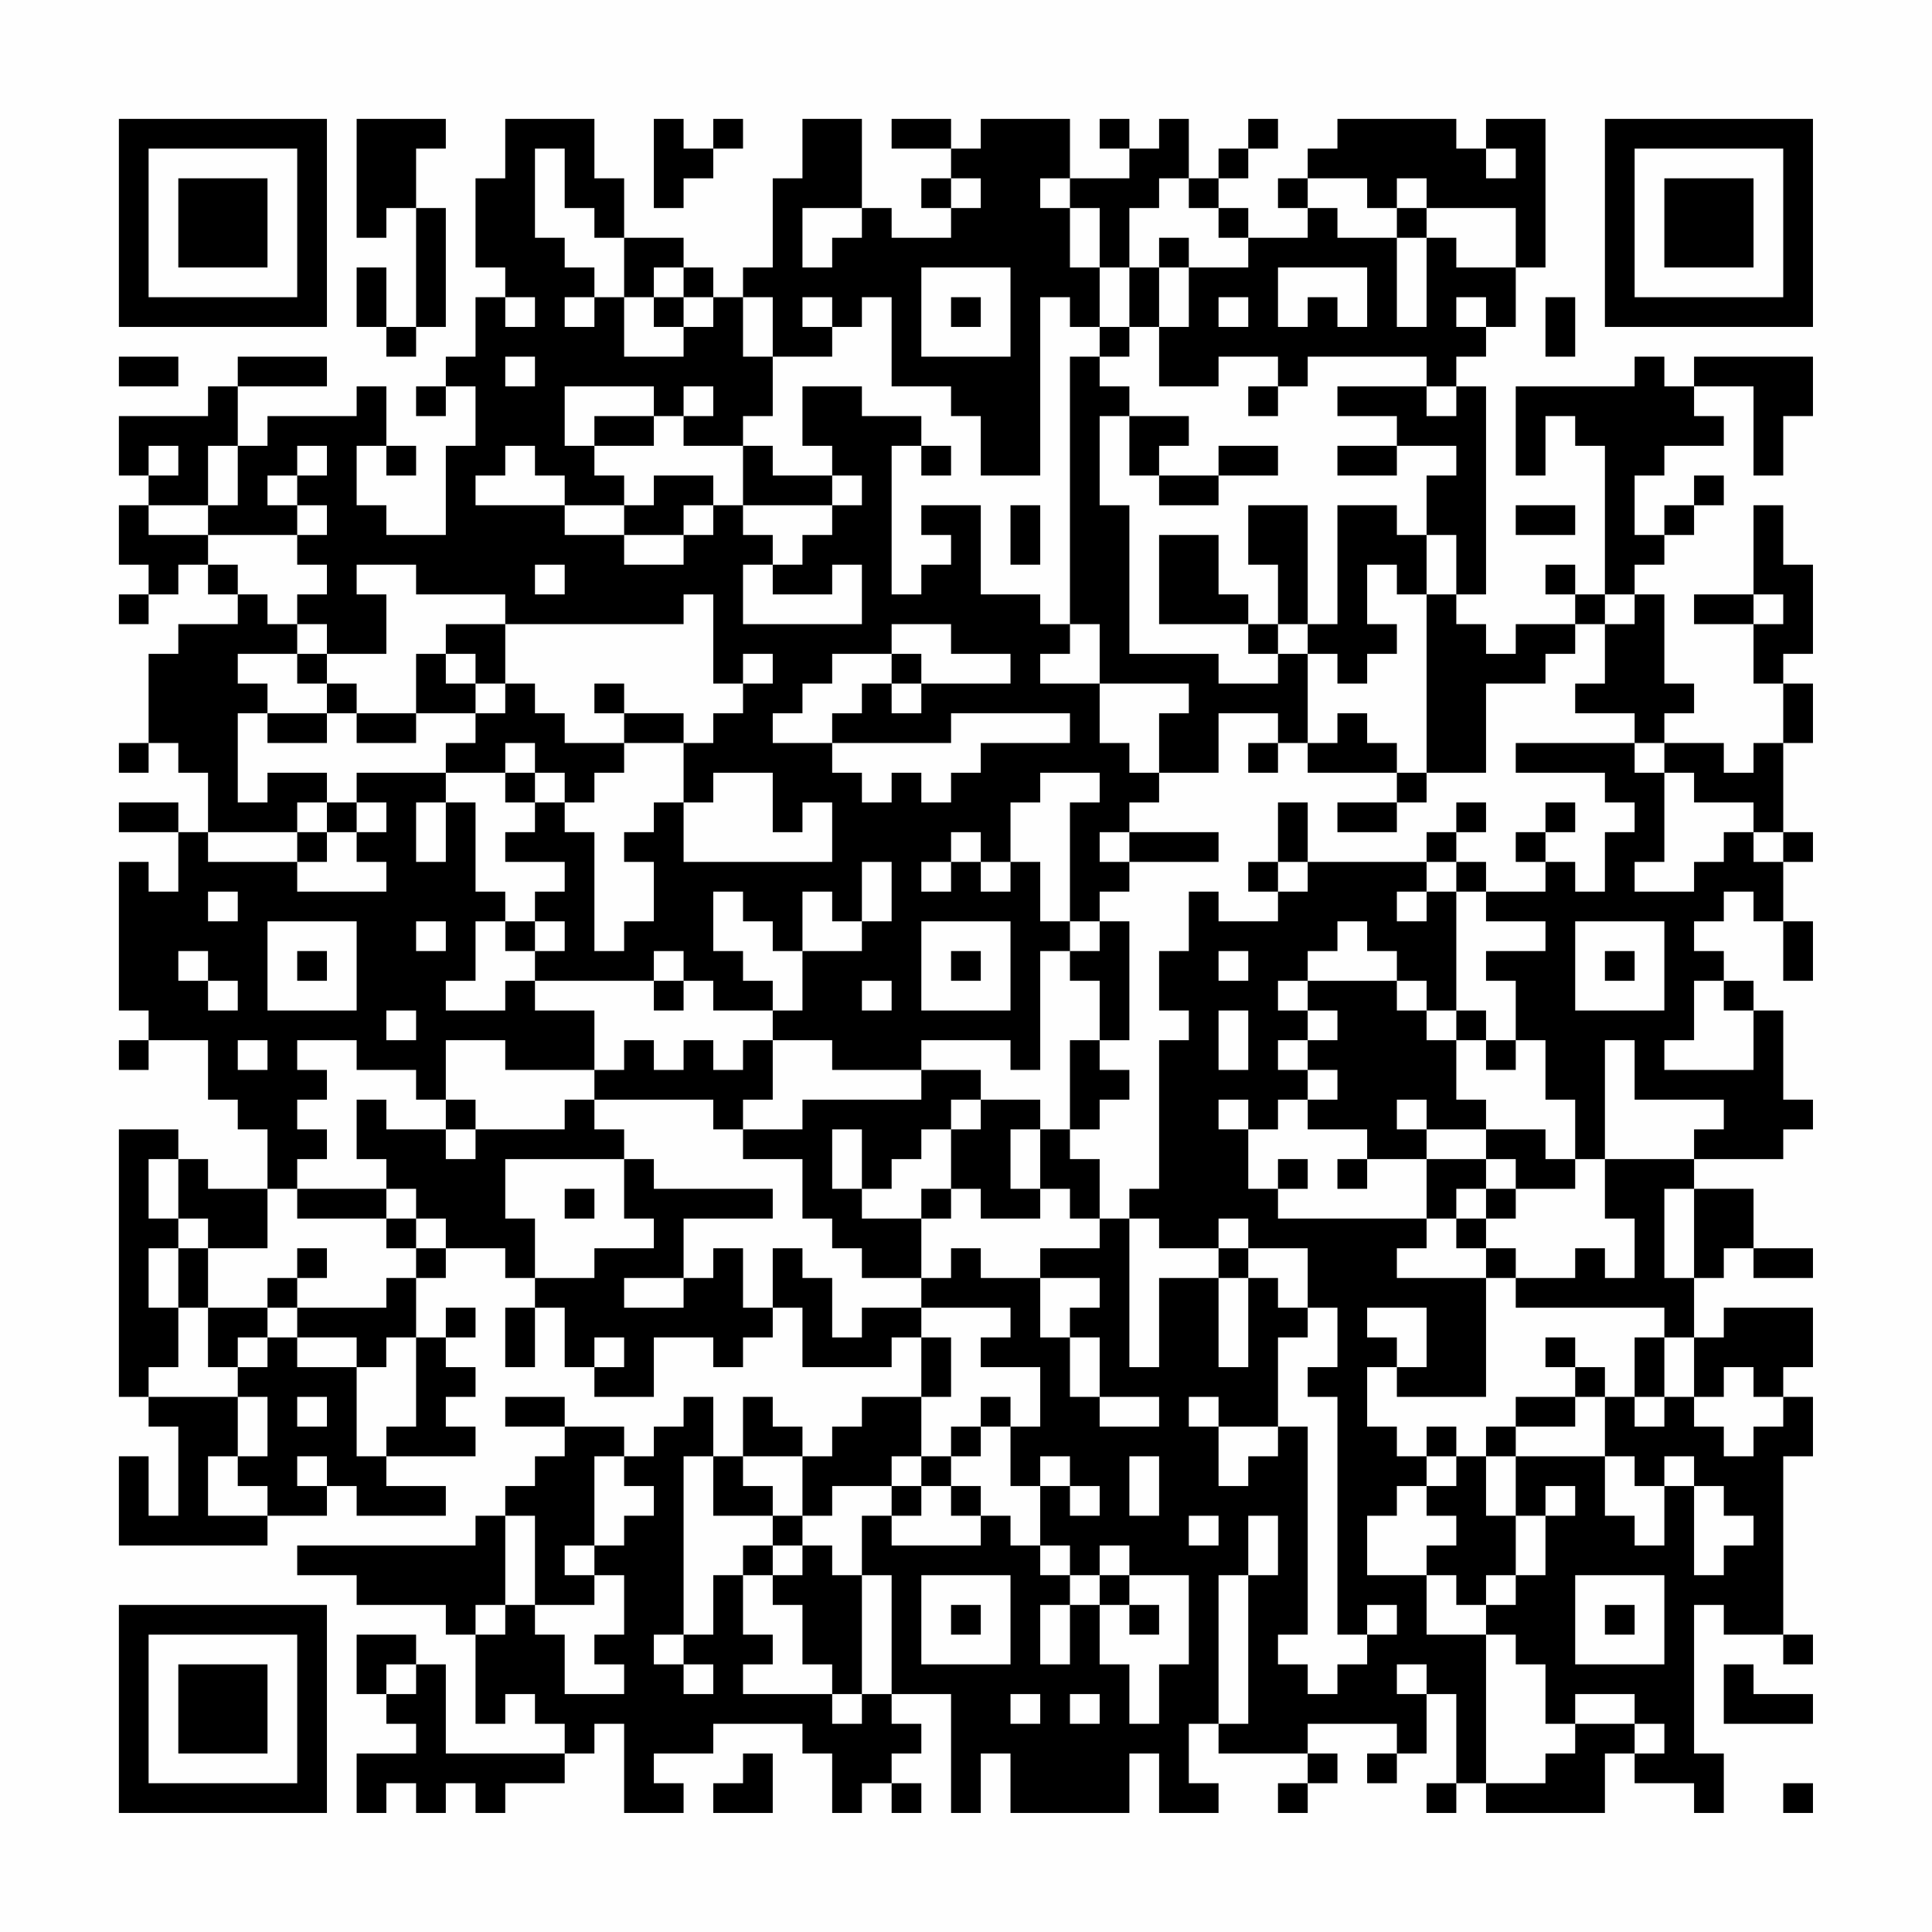 <?xml version="1.0" encoding="UTF-8"?>
<svg xmlns="http://www.w3.org/2000/svg" version="1.1" width="300" height="300" viewBox="0 0 300 300"><rect x="0" y="0" width="300" height="300" fill="#fefefe"/><g transform="scale(4.615)"><g transform="translate(4,4)"><path fill-rule="evenodd" d="M8 0L8 4L9 4L9 3L10 3L10 7L9 7L9 5L8 5L8 7L9 7L9 8L10 8L10 7L11 7L11 3L10 3L10 1L11 1L11 0ZM13 0L13 2L12 2L12 5L13 5L13 6L12 6L12 8L11 8L11 9L10 9L10 10L11 10L11 9L12 9L12 11L11 11L11 14L9 14L9 13L8 13L8 11L9 11L9 12L10 12L10 11L9 11L9 9L8 9L8 10L5 10L5 11L4 11L4 9L7 9L7 8L4 8L4 9L3 9L3 10L0 10L0 12L1 12L1 13L0 13L0 15L1 15L1 16L0 16L0 17L1 17L1 16L2 16L2 15L3 15L3 16L4 16L4 17L2 17L2 18L1 18L1 21L0 21L0 22L1 22L1 21L2 21L2 22L3 22L3 24L2 24L2 23L0 23L0 24L2 24L2 26L1 26L1 25L0 25L0 30L1 30L1 31L0 31L0 32L1 32L1 31L3 31L3 33L4 33L4 34L5 34L5 36L3 36L3 35L2 35L2 34L0 34L0 43L1 43L1 44L2 44L2 47L1 47L1 45L0 45L0 48L5 48L5 47L7 47L7 46L8 46L8 47L11 47L11 46L9 46L9 45L12 45L12 44L11 44L11 43L12 43L12 42L11 42L11 41L12 41L12 40L11 40L11 41L10 41L10 39L11 39L11 38L13 38L13 39L14 39L14 40L13 40L13 42L14 42L14 40L15 40L15 42L16 42L16 43L18 43L18 41L20 41L20 42L21 42L21 41L22 41L22 40L23 40L23 42L26 42L26 41L27 41L27 43L25 43L25 44L24 44L24 45L23 45L23 44L22 44L22 43L21 43L21 45L20 45L20 43L19 43L19 44L18 44L18 45L17 45L17 44L15 44L15 43L13 43L13 44L15 44L15 45L14 45L14 46L13 46L13 47L12 47L12 48L6 48L6 49L8 49L8 50L11 50L11 51L12 51L12 54L13 54L13 53L14 53L14 54L15 54L15 55L11 55L11 52L10 52L10 51L8 51L8 53L9 53L9 54L10 54L10 55L8 55L8 57L9 57L9 56L10 56L10 57L11 57L11 56L12 56L12 57L13 57L13 56L15 56L15 55L16 55L16 54L17 54L17 57L19 57L19 56L18 56L18 55L20 55L20 54L23 54L23 55L24 55L24 57L25 57L25 56L26 56L26 57L27 57L27 56L26 56L26 55L27 55L27 54L26 54L26 53L28 53L28 57L29 57L29 55L30 55L30 57L34 57L34 55L35 55L35 57L37 57L37 56L36 56L36 54L37 54L37 55L40 55L40 56L39 56L39 57L40 57L40 56L41 56L41 55L40 55L40 54L43 54L43 55L42 55L42 56L43 56L43 55L44 55L44 53L45 53L45 56L44 56L44 57L45 57L45 56L46 56L46 57L50 57L50 55L51 55L51 56L53 56L53 57L54 57L54 55L53 55L53 50L54 50L54 51L56 51L56 52L57 52L57 51L56 51L56 45L57 45L57 43L56 43L56 42L57 42L57 40L54 40L54 41L53 41L53 39L54 39L54 38L55 38L55 39L57 39L57 38L55 38L55 36L53 36L53 35L56 35L56 34L57 34L57 33L56 33L56 30L55 30L55 29L54 29L54 28L53 28L53 27L54 27L54 26L55 26L55 27L56 27L56 29L57 29L57 27L56 27L56 25L57 25L57 24L56 24L56 21L57 21L57 19L56 19L56 18L57 18L57 15L56 15L56 13L55 13L55 16L53 16L53 17L55 17L55 19L56 19L56 21L55 21L55 22L54 22L54 21L52 21L52 20L53 20L53 19L52 19L52 16L51 16L51 15L52 15L52 14L53 14L53 13L54 13L54 12L53 12L53 13L52 13L52 14L51 14L51 12L52 12L52 11L54 11L54 10L53 10L53 9L55 9L55 12L56 12L56 10L57 10L57 8L53 8L53 9L52 9L52 8L51 8L51 9L47 9L47 12L48 12L48 10L49 10L49 11L50 11L50 16L49 16L49 15L48 15L48 16L49 16L49 17L47 17L47 18L46 18L46 17L45 17L45 16L46 16L46 9L45 9L45 8L46 8L46 7L47 7L47 5L48 5L48 0L46 0L46 1L45 1L45 0L41 0L41 1L40 1L40 2L39 2L39 3L40 3L40 4L38 4L38 3L37 3L37 2L38 2L38 1L39 1L39 0L38 0L38 1L37 1L37 2L36 2L36 0L35 0L35 1L34 1L34 0L33 0L33 1L34 1L34 2L32 2L32 0L29 0L29 1L28 1L28 0L26 0L26 1L28 1L28 2L27 2L27 3L28 3L28 4L26 4L26 3L25 3L25 0L23 0L23 2L22 2L22 5L21 5L21 6L20 6L20 5L19 5L19 4L17 4L17 2L16 2L16 0ZM18 0L18 3L19 3L19 2L20 2L20 1L21 1L21 0L20 0L20 1L19 1L19 0ZM14 1L14 4L15 4L15 5L16 5L16 6L15 6L15 7L16 7L16 6L17 6L17 8L19 8L19 7L20 7L20 6L19 6L19 5L18 5L18 6L17 6L17 4L16 4L16 3L15 3L15 1ZM46 1L46 2L47 2L47 1ZM28 2L28 3L29 3L29 2ZM31 2L31 3L32 3L32 5L33 5L33 7L32 7L32 6L31 6L31 12L29 12L29 10L28 10L28 9L26 9L26 6L25 6L25 7L24 7L24 6L23 6L23 7L24 7L24 8L22 8L22 6L21 6L21 8L22 8L22 10L21 10L21 11L19 11L19 10L20 10L20 9L19 9L19 10L18 10L18 9L15 9L15 11L16 11L16 12L17 12L17 13L15 13L15 12L14 12L14 11L13 11L13 12L12 12L12 13L15 13L15 14L17 14L17 15L19 15L19 14L20 14L20 13L21 13L21 14L22 14L22 15L21 15L21 17L25 17L25 15L24 15L24 16L22 16L22 15L23 15L23 14L24 14L24 13L25 13L25 12L24 12L24 11L23 11L23 9L25 9L25 10L27 10L27 11L26 11L26 16L27 16L27 15L28 15L28 14L27 14L27 13L29 13L29 16L31 16L31 17L32 17L32 18L31 18L31 19L33 19L33 21L34 21L34 22L35 22L35 23L34 23L34 24L33 24L33 25L34 25L34 26L33 26L33 27L32 27L32 23L33 23L33 22L31 22L31 23L30 23L30 25L29 25L29 24L28 24L28 25L27 25L27 26L28 26L28 25L29 25L29 26L30 26L30 25L31 25L31 27L32 27L32 28L31 28L31 32L30 32L30 31L27 31L27 32L24 32L24 31L22 31L22 30L23 30L23 28L25 28L25 27L26 27L26 25L25 25L25 27L24 27L24 26L23 26L23 28L22 28L22 27L21 27L21 26L20 26L20 28L21 28L21 29L22 29L22 30L20 30L20 29L19 29L19 28L18 28L18 29L14 29L14 28L15 28L15 27L14 27L14 26L15 26L15 25L13 25L13 24L14 24L14 23L15 23L15 24L16 24L16 28L17 28L17 27L18 27L18 25L17 25L17 24L18 24L18 23L19 23L19 25L24 25L24 23L23 23L23 24L22 24L22 22L20 22L20 23L19 23L19 21L20 21L20 20L21 20L21 19L22 19L22 18L21 18L21 19L20 19L20 16L19 16L19 17L13 17L13 16L10 16L10 15L8 15L8 16L9 16L9 18L7 18L7 17L6 17L6 16L7 16L7 15L6 15L6 14L7 14L7 13L6 13L6 12L7 12L7 11L6 11L6 12L5 12L5 13L6 13L6 14L3 14L3 13L4 13L4 11L3 11L3 13L1 13L1 14L3 14L3 15L4 15L4 16L5 16L5 17L6 17L6 18L4 18L4 19L5 19L5 20L4 20L4 23L5 23L5 22L7 22L7 23L6 23L6 24L3 24L3 25L6 25L6 26L9 26L9 25L8 25L8 24L9 24L9 23L8 23L8 22L11 22L11 23L10 23L10 25L11 25L11 23L12 23L12 26L13 26L13 27L12 27L12 29L11 29L11 30L13 30L13 29L14 29L14 30L16 30L16 32L13 32L13 31L11 31L11 33L10 33L10 32L8 32L8 31L6 31L6 32L7 32L7 33L6 33L6 34L7 34L7 35L6 35L6 36L5 36L5 38L3 38L3 37L2 37L2 35L1 35L1 37L2 37L2 38L1 38L1 40L2 40L2 42L1 42L1 43L4 43L4 45L3 45L3 47L5 47L5 46L4 46L4 45L5 45L5 43L4 43L4 42L5 42L5 41L6 41L6 42L8 42L8 45L9 45L9 44L10 44L10 41L9 41L9 42L8 42L8 41L6 41L6 40L9 40L9 39L10 39L10 38L11 38L11 37L10 37L10 36L9 36L9 35L8 35L8 33L9 33L9 34L11 34L11 35L12 35L12 34L15 34L15 33L16 33L16 34L17 34L17 35L13 35L13 37L14 37L14 39L16 39L16 38L18 38L18 37L17 37L17 35L18 35L18 36L22 36L22 37L19 37L19 39L17 39L17 40L19 40L19 39L20 39L20 38L21 38L21 40L22 40L22 38L23 38L23 39L24 39L24 41L25 41L25 40L27 40L27 41L28 41L28 43L27 43L27 45L26 45L26 46L24 46L24 47L23 47L23 45L21 45L21 46L22 46L22 47L20 47L20 45L19 45L19 51L18 51L18 52L19 52L19 53L20 53L20 52L19 52L19 51L20 51L20 49L21 49L21 51L22 51L22 52L21 52L21 53L24 53L24 54L25 54L25 53L26 53L26 49L25 49L25 47L26 47L26 48L29 48L29 47L30 47L30 48L31 48L31 49L32 49L32 50L31 50L31 52L32 52L32 50L33 50L33 52L34 52L34 54L35 54L35 52L36 52L36 49L34 49L34 48L33 48L33 49L32 49L32 48L31 48L31 46L32 46L32 47L33 47L33 46L32 46L32 45L31 45L31 46L30 46L30 44L31 44L31 42L29 42L29 41L30 41L30 40L27 40L27 39L28 39L28 38L29 38L29 39L31 39L31 41L32 41L32 43L33 43L33 44L35 44L35 43L33 43L33 41L32 41L32 40L33 40L33 39L31 39L31 38L33 38L33 37L34 37L34 42L35 42L35 39L37 39L37 42L38 42L38 39L39 39L39 40L40 40L40 41L39 41L39 44L37 44L37 43L36 43L36 44L37 44L37 46L38 46L38 45L39 45L39 44L40 44L40 51L39 51L39 52L40 52L40 53L41 53L41 52L42 52L42 51L43 51L43 50L42 50L42 51L41 51L41 43L40 43L40 42L41 42L41 40L40 40L40 38L38 38L38 37L37 37L37 38L35 38L35 37L34 37L34 36L35 36L35 31L36 31L36 30L35 30L35 28L36 28L36 26L37 26L37 27L39 27L39 26L40 26L40 25L44 25L44 26L43 26L43 27L44 27L44 26L45 26L45 30L44 30L44 29L43 29L43 28L42 28L42 27L41 27L41 28L40 28L40 29L39 29L39 30L40 30L40 31L39 31L39 32L40 32L40 33L39 33L39 34L38 34L38 33L37 33L37 34L38 34L38 36L39 36L39 37L44 37L44 38L43 38L43 39L46 39L46 43L43 43L43 42L44 42L44 40L42 40L42 41L43 41L43 42L42 42L42 44L43 44L43 45L44 45L44 46L43 46L43 47L42 47L42 49L44 49L44 51L46 51L46 56L48 56L48 55L49 55L49 54L51 54L51 55L52 55L52 54L51 54L51 53L49 53L49 54L48 54L48 52L47 52L47 51L46 51L46 50L47 50L47 49L48 49L48 47L49 47L49 46L48 46L48 47L47 47L47 45L50 45L50 47L51 47L51 48L52 48L52 46L53 46L53 49L54 49L54 48L55 48L55 47L54 47L54 46L53 46L53 45L52 45L52 46L51 46L51 45L50 45L50 43L51 43L51 44L52 44L52 43L53 43L53 44L54 44L54 45L55 45L55 44L56 44L56 43L55 43L55 42L54 42L54 43L53 43L53 41L52 41L52 40L47 40L47 39L49 39L49 38L50 38L50 39L51 39L51 37L50 37L50 35L53 35L53 34L54 34L54 33L51 33L51 31L50 31L50 35L49 35L49 33L48 33L48 31L47 31L47 29L46 29L46 28L48 28L48 27L46 27L46 26L48 26L48 25L49 25L49 26L50 26L50 24L51 24L51 23L50 23L50 22L47 22L47 21L51 21L51 22L52 22L52 25L51 25L51 26L53 26L53 25L54 25L54 24L55 24L55 25L56 25L56 24L55 24L55 23L53 23L53 22L52 22L52 21L51 21L51 20L49 20L49 19L50 19L50 17L51 17L51 16L50 16L50 17L49 17L49 18L48 18L48 19L46 19L46 22L44 22L44 16L45 16L45 14L44 14L44 12L45 12L45 11L43 11L43 10L41 10L41 9L44 9L44 10L45 10L45 9L44 9L44 8L40 8L40 9L39 9L39 8L37 8L37 9L35 9L35 7L36 7L36 5L38 5L38 4L37 4L37 3L36 3L36 2L35 2L35 3L34 3L34 5L33 5L33 3L32 3L32 2ZM40 2L40 3L41 3L41 4L43 4L43 7L44 7L44 4L45 4L45 5L47 5L47 3L44 3L44 2L43 2L43 3L42 3L42 2ZM23 3L23 5L24 5L24 4L25 4L25 3ZM43 3L43 4L44 4L44 3ZM35 4L35 5L34 5L34 7L33 7L33 8L32 8L32 17L33 17L33 19L36 19L36 20L35 20L35 22L37 22L37 20L39 20L39 21L38 21L38 22L39 22L39 21L40 21L40 22L43 22L43 23L41 23L41 24L43 24L43 23L44 23L44 22L43 22L43 21L42 21L42 20L41 20L41 21L40 21L40 18L41 18L41 19L42 19L42 18L43 18L43 17L42 17L42 15L43 15L43 16L44 16L44 14L43 14L43 13L41 13L41 17L40 17L40 13L38 13L38 15L39 15L39 17L38 17L38 16L37 16L37 14L35 14L35 17L38 17L38 18L39 18L39 19L37 19L37 18L34 18L34 13L33 13L33 10L34 10L34 12L35 12L35 13L37 13L37 12L39 12L39 11L37 11L37 12L35 12L35 11L36 11L36 10L34 10L34 9L33 9L33 8L34 8L34 7L35 7L35 5L36 5L36 4ZM27 5L27 8L30 8L30 5ZM39 5L39 7L40 7L40 6L41 6L41 7L42 7L42 5ZM13 6L13 7L14 7L14 6ZM18 6L18 7L19 7L19 6ZM28 6L28 7L29 7L29 6ZM37 6L37 7L38 7L38 6ZM45 6L45 7L46 7L46 6ZM48 6L48 8L49 8L49 6ZM0 8L0 9L2 9L2 8ZM13 8L13 9L14 9L14 8ZM38 9L38 10L39 10L39 9ZM16 10L16 11L18 11L18 10ZM1 11L1 12L2 12L2 11ZM21 11L21 13L24 13L24 12L22 12L22 11ZM27 11L27 12L28 12L28 11ZM41 11L41 12L43 12L43 11ZM18 12L18 13L17 13L17 14L19 14L19 13L20 13L20 12ZM30 13L30 15L31 15L31 13ZM47 13L47 14L49 14L49 13ZM14 15L14 16L15 16L15 15ZM55 16L55 17L56 17L56 16ZM11 17L11 18L10 18L10 20L8 20L8 19L7 19L7 18L6 18L6 19L7 19L7 20L5 20L5 21L7 21L7 20L8 20L8 21L10 21L10 20L12 20L12 21L11 21L11 22L13 22L13 23L14 23L14 22L15 22L15 23L16 23L16 22L17 22L17 21L19 21L19 20L17 20L17 19L16 19L16 20L17 20L17 21L15 21L15 20L14 20L14 19L13 19L13 17ZM26 17L26 18L24 18L24 19L23 19L23 20L22 20L22 21L24 21L24 22L25 22L25 23L26 23L26 22L27 22L27 23L28 23L28 22L29 22L29 21L32 21L32 20L28 20L28 21L24 21L24 20L25 20L25 19L26 19L26 20L27 20L27 19L30 19L30 18L28 18L28 17ZM39 17L39 18L40 18L40 17ZM11 18L11 19L12 19L12 20L13 20L13 19L12 19L12 18ZM26 18L26 19L27 19L27 18ZM13 21L13 22L14 22L14 21ZM7 23L7 24L6 24L6 25L7 25L7 24L8 24L8 23ZM39 23L39 25L38 25L38 26L39 26L39 25L40 25L40 23ZM45 23L45 24L44 24L44 25L45 25L45 26L46 26L46 25L45 25L45 24L46 24L46 23ZM48 23L48 24L47 24L47 25L48 25L48 24L49 24L49 23ZM34 24L34 25L37 25L37 24ZM3 26L3 27L4 27L4 26ZM5 27L5 30L8 30L8 27ZM10 27L10 28L11 28L11 27ZM13 27L13 28L14 28L14 27ZM27 27L27 30L30 30L30 27ZM33 27L33 28L32 28L32 29L33 29L33 31L32 31L32 34L31 34L31 33L29 33L29 32L27 32L27 33L23 33L23 34L21 34L21 33L22 33L22 31L21 31L21 32L20 32L20 31L19 31L19 32L18 32L18 31L17 31L17 32L16 32L16 33L20 33L20 34L21 34L21 35L23 35L23 37L24 37L24 38L25 38L25 39L27 39L27 37L28 37L28 36L29 36L29 37L31 37L31 36L32 36L32 37L33 37L33 35L32 35L32 34L33 34L33 33L34 33L34 32L33 32L33 31L34 31L34 27ZM49 27L49 30L52 30L52 27ZM2 28L2 29L3 29L3 30L4 30L4 29L3 29L3 28ZM6 28L6 29L7 29L7 28ZM28 28L28 29L29 29L29 28ZM37 28L37 29L38 29L38 28ZM50 28L50 29L51 29L51 28ZM18 29L18 30L19 30L19 29ZM25 29L25 30L26 30L26 29ZM40 29L40 30L41 30L41 31L40 31L40 32L41 32L41 33L40 33L40 34L42 34L42 35L41 35L41 36L42 36L42 35L44 35L44 37L45 37L45 38L46 38L46 39L47 39L47 38L46 38L46 37L47 37L47 36L49 36L49 35L48 35L48 34L46 34L46 33L45 33L45 31L46 31L46 32L47 32L47 31L46 31L46 30L45 30L45 31L44 31L44 30L43 30L43 29ZM53 29L53 31L52 31L52 32L55 32L55 30L54 30L54 29ZM9 30L9 31L10 31L10 30ZM37 30L37 32L38 32L38 30ZM4 31L4 32L5 32L5 31ZM11 33L11 34L12 34L12 33ZM28 33L28 34L27 34L27 35L26 35L26 36L25 36L25 34L24 34L24 36L25 36L25 37L27 37L27 36L28 36L28 34L29 34L29 33ZM43 33L43 34L44 34L44 35L46 35L46 36L45 36L45 37L46 37L46 36L47 36L47 35L46 35L46 34L44 34L44 33ZM30 34L30 36L31 36L31 34ZM39 35L39 36L40 36L40 35ZM6 36L6 37L9 37L9 38L10 38L10 37L9 37L9 36ZM15 36L15 37L16 37L16 36ZM52 36L52 39L53 39L53 36ZM2 38L2 40L3 40L3 42L4 42L4 41L5 41L5 40L6 40L6 39L7 39L7 38L6 38L6 39L5 39L5 40L3 40L3 38ZM37 38L37 39L38 39L38 38ZM16 41L16 42L17 42L17 41ZM48 41L48 42L49 42L49 43L47 43L47 44L46 44L46 45L45 45L45 44L44 44L44 45L45 45L45 46L44 46L44 47L45 47L45 48L44 48L44 49L45 49L45 50L46 50L46 49L47 49L47 47L46 47L46 45L47 45L47 44L49 44L49 43L50 43L50 42L49 42L49 41ZM51 41L51 43L52 43L52 41ZM6 43L6 44L7 44L7 43ZM29 43L29 44L28 44L28 45L27 45L27 46L26 46L26 47L27 47L27 46L28 46L28 47L29 47L29 46L28 46L28 45L29 45L29 44L30 44L30 43ZM6 45L6 46L7 46L7 45ZM16 45L16 48L15 48L15 49L16 49L16 50L14 50L14 47L13 47L13 50L12 50L12 51L13 51L13 50L14 50L14 51L15 51L15 53L17 53L17 52L16 52L16 51L17 51L17 49L16 49L16 48L17 48L17 47L18 47L18 46L17 46L17 45ZM34 45L34 47L35 47L35 45ZM22 47L22 48L21 48L21 49L22 49L22 50L23 50L23 52L24 52L24 53L25 53L25 49L24 49L24 48L23 48L23 47ZM36 47L36 48L37 48L37 47ZM38 47L38 49L37 49L37 54L38 54L38 49L39 49L39 47ZM22 48L22 49L23 49L23 48ZM27 49L27 52L30 52L30 49ZM33 49L33 50L34 50L34 51L35 51L35 50L34 50L34 49ZM49 49L49 52L52 52L52 49ZM28 50L28 51L29 51L29 50ZM50 50L50 51L51 51L51 50ZM9 52L9 53L10 53L10 52ZM43 52L43 53L44 53L44 52ZM54 52L54 54L57 54L57 53L55 53L55 52ZM30 53L30 54L31 54L31 53ZM32 53L32 54L33 54L33 53ZM21 55L21 56L20 56L20 57L22 57L22 55ZM56 56L56 57L57 57L57 56ZM0 0L0 7L7 7L7 0ZM1 1L1 6L6 6L6 1ZM2 2L2 5L5 5L5 2ZM50 0L50 7L57 7L57 0ZM51 1L51 6L56 6L56 1ZM52 2L52 5L55 5L55 2ZM0 50L0 57L7 57L7 50ZM1 51L1 56L6 56L6 51ZM2 52L2 55L5 55L5 52Z" fill="#000000"/></g></g></svg>
